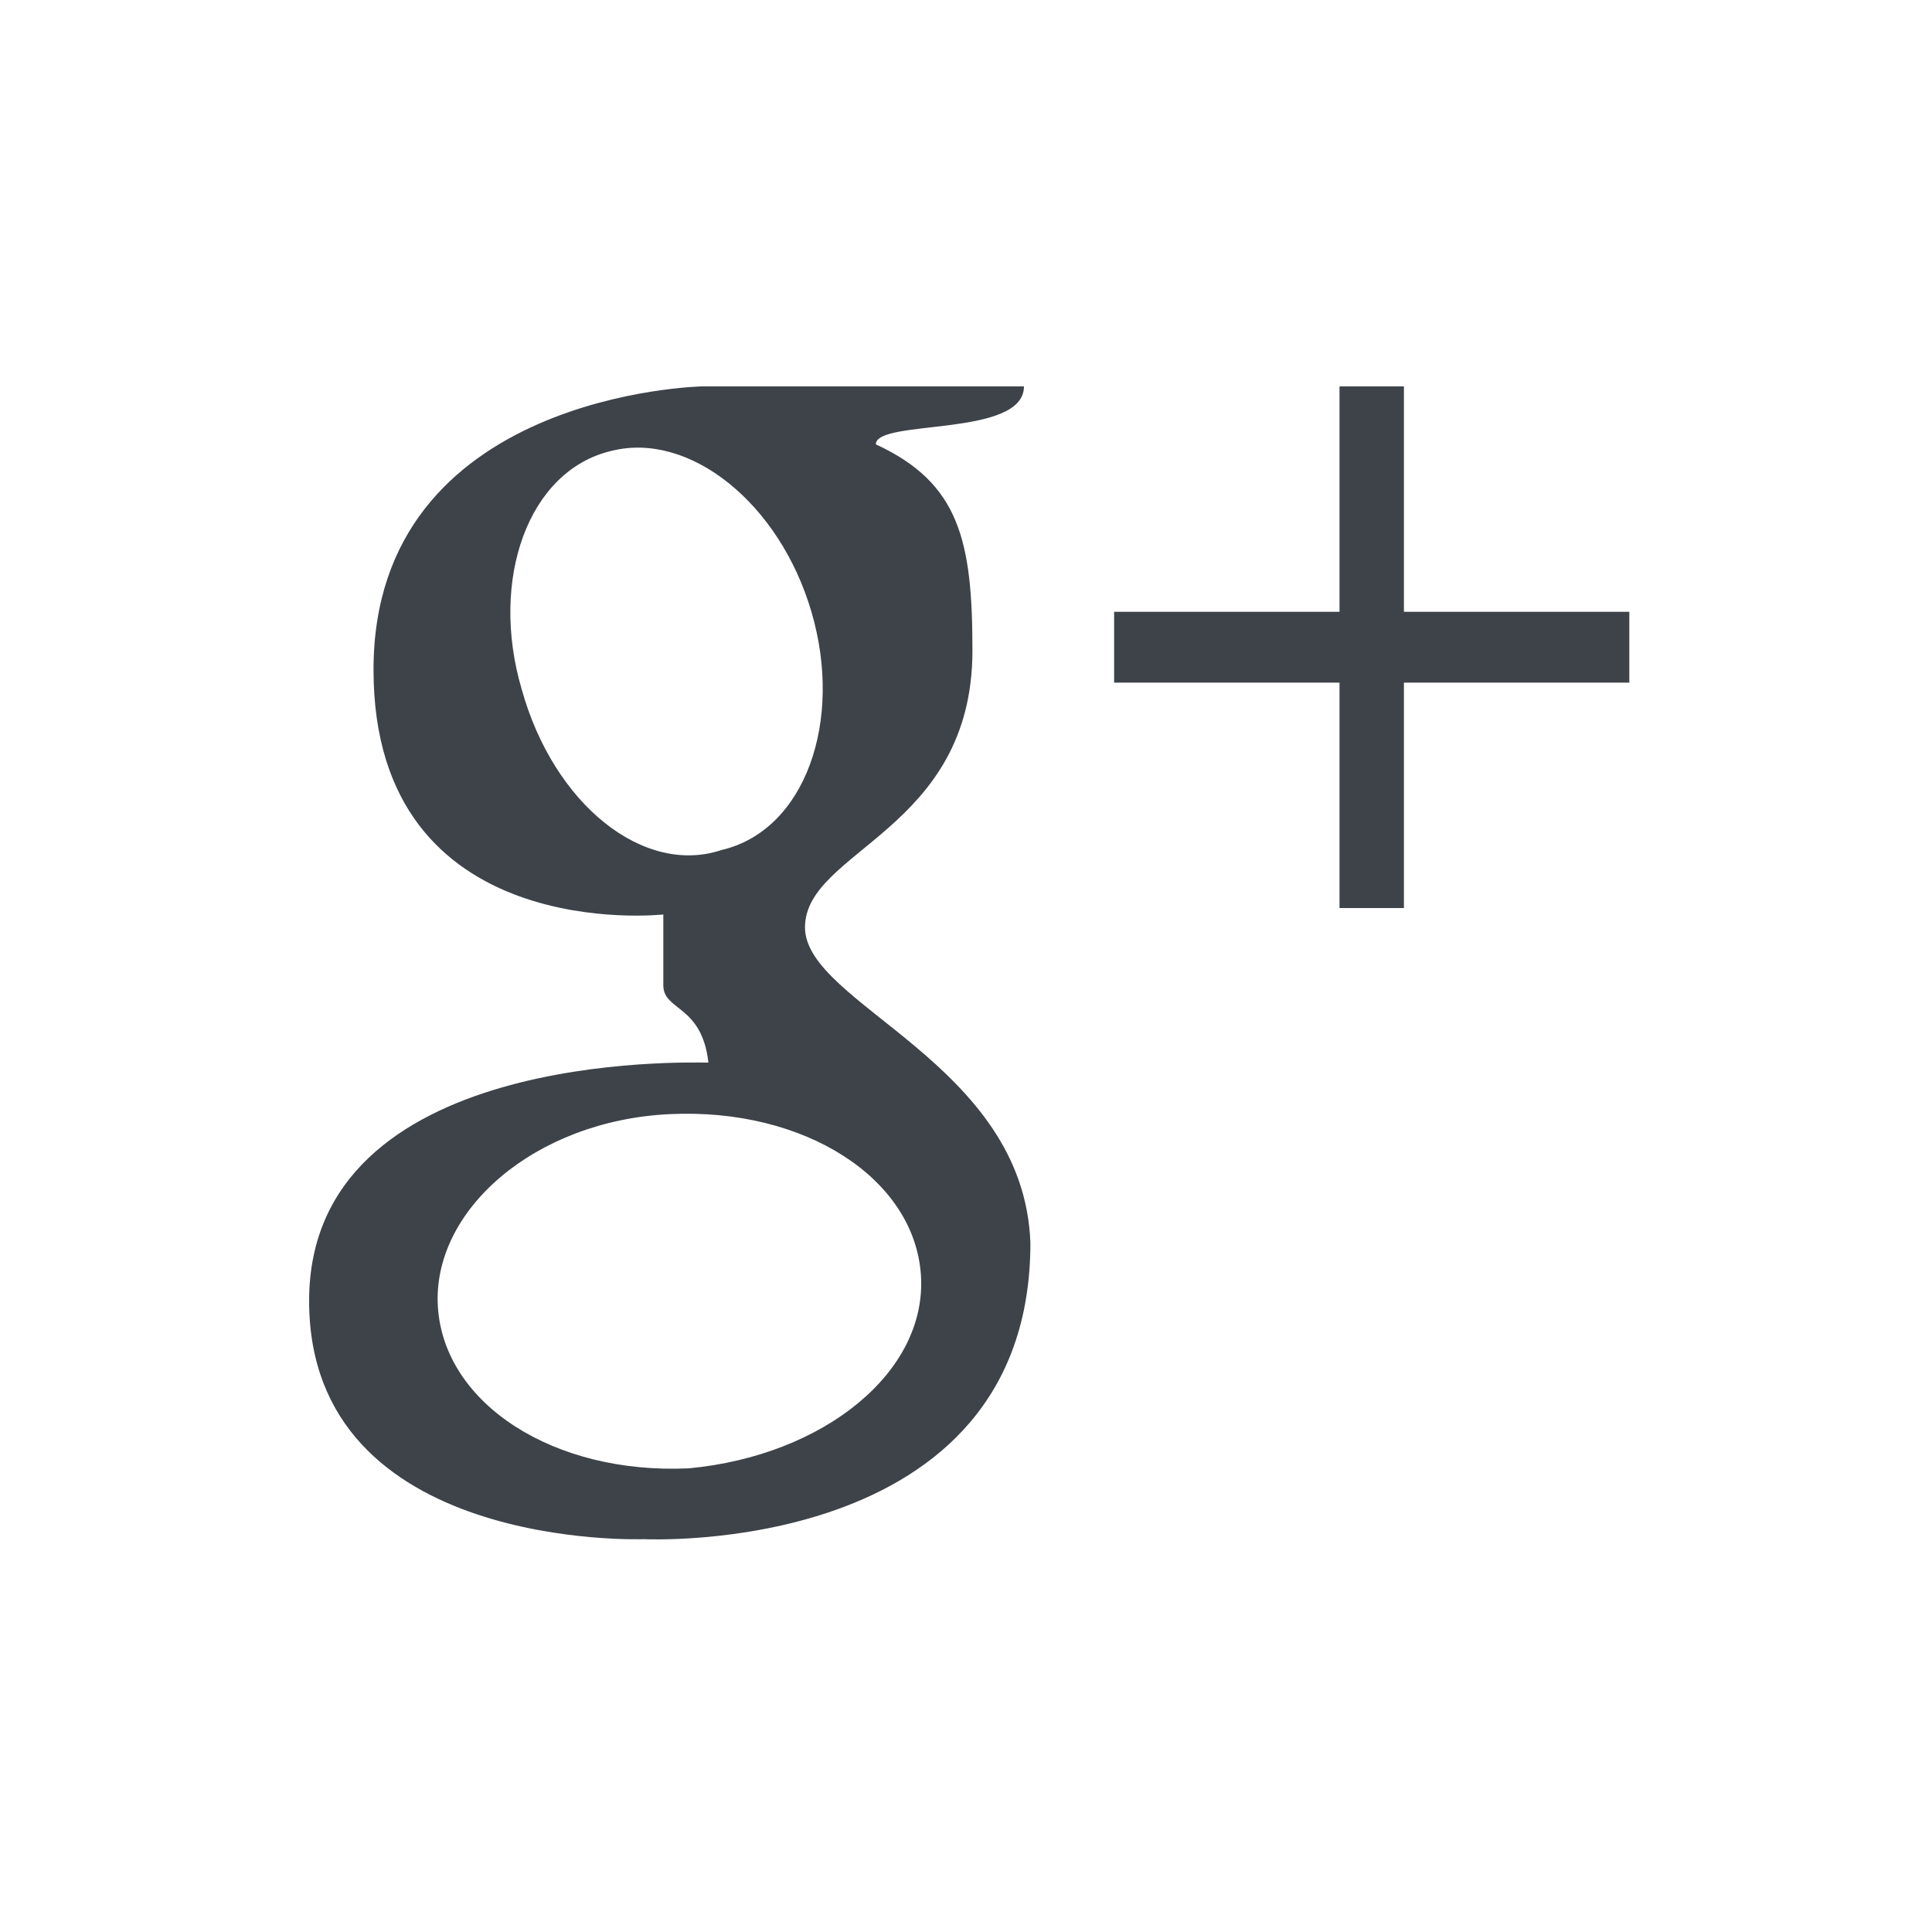 <?xml version="1.0" encoding="utf-8"?>
<!-- Generator: Adobe Illustrator 17.1.0, SVG Export Plug-In . SVG Version: 6.00 Build 0)  -->
<!DOCTYPE svg PUBLIC "-//W3C//DTD SVG 1.1//EN" "http://www.w3.org/Graphics/SVG/1.1/DTD/svg11.dtd">
<svg version="1.1" id="Layer_1" xmlns="http://www.w3.org/2000/svg" xmlns:xlink="http://www.w3.org/1999/xlink" x="0px" y="0px"
	 viewBox="126.7 126.7 30 30" enable-background="new 126.7 126.7 30 30" xml:space="preserve">
<g id="Google_x2B_">
	<g>
		<path fill="#3d4349" d="M139.2,141.1c0-1.2,2.6-1.5,2.6-4.3c0-1.7-0.2-2.6-1.5-3.2c0-0.4,2.3-0.1,2.3-0.9c-0.4,0-5,0-5,0
			s-5.1,0.1-5.1,4.4c0,4.3,4.5,3.8,4.5,3.8s0,0.7,0,1.1c0,0.4,0.6,0.3,0.7,1.2c-0.3,0-6.2-0.2-6.2,3.7c0,3.9,5.2,3.7,5.2,3.7
			s6,0.3,6-4.6C142.6,143.2,139.2,142.3,139.2,141.1z M134.8,137.4c-0.5-1.7,0.1-3.4,1.4-3.7c1.2-0.3,2.6,0.8,3.1,2.5
			c0.5,1.7-0.1,3.4-1.4,3.7C136.7,140.3,135.3,139.2,134.8,137.4z M137.4,149.5c-2.1,0.1-3.8-1-3.9-2.5c-0.1-1.5,1.5-2.9,3.6-3
			c2.1-0.1,3.8,1,3.9,2.5C141.1,148,139.5,149.3,137.4,149.5z"/>
		<polygon fill="#3d4349" points="152,136.2 152,137.3 148.5,137.3 148.5,140.8 147.5,140.8 147.5,137.3 144,137.3 144,136.2 
			147.5,136.2 147.5,132.7 148.5,132.7 148.5,136.2 		"/>
	</g>
</g>
</svg>
